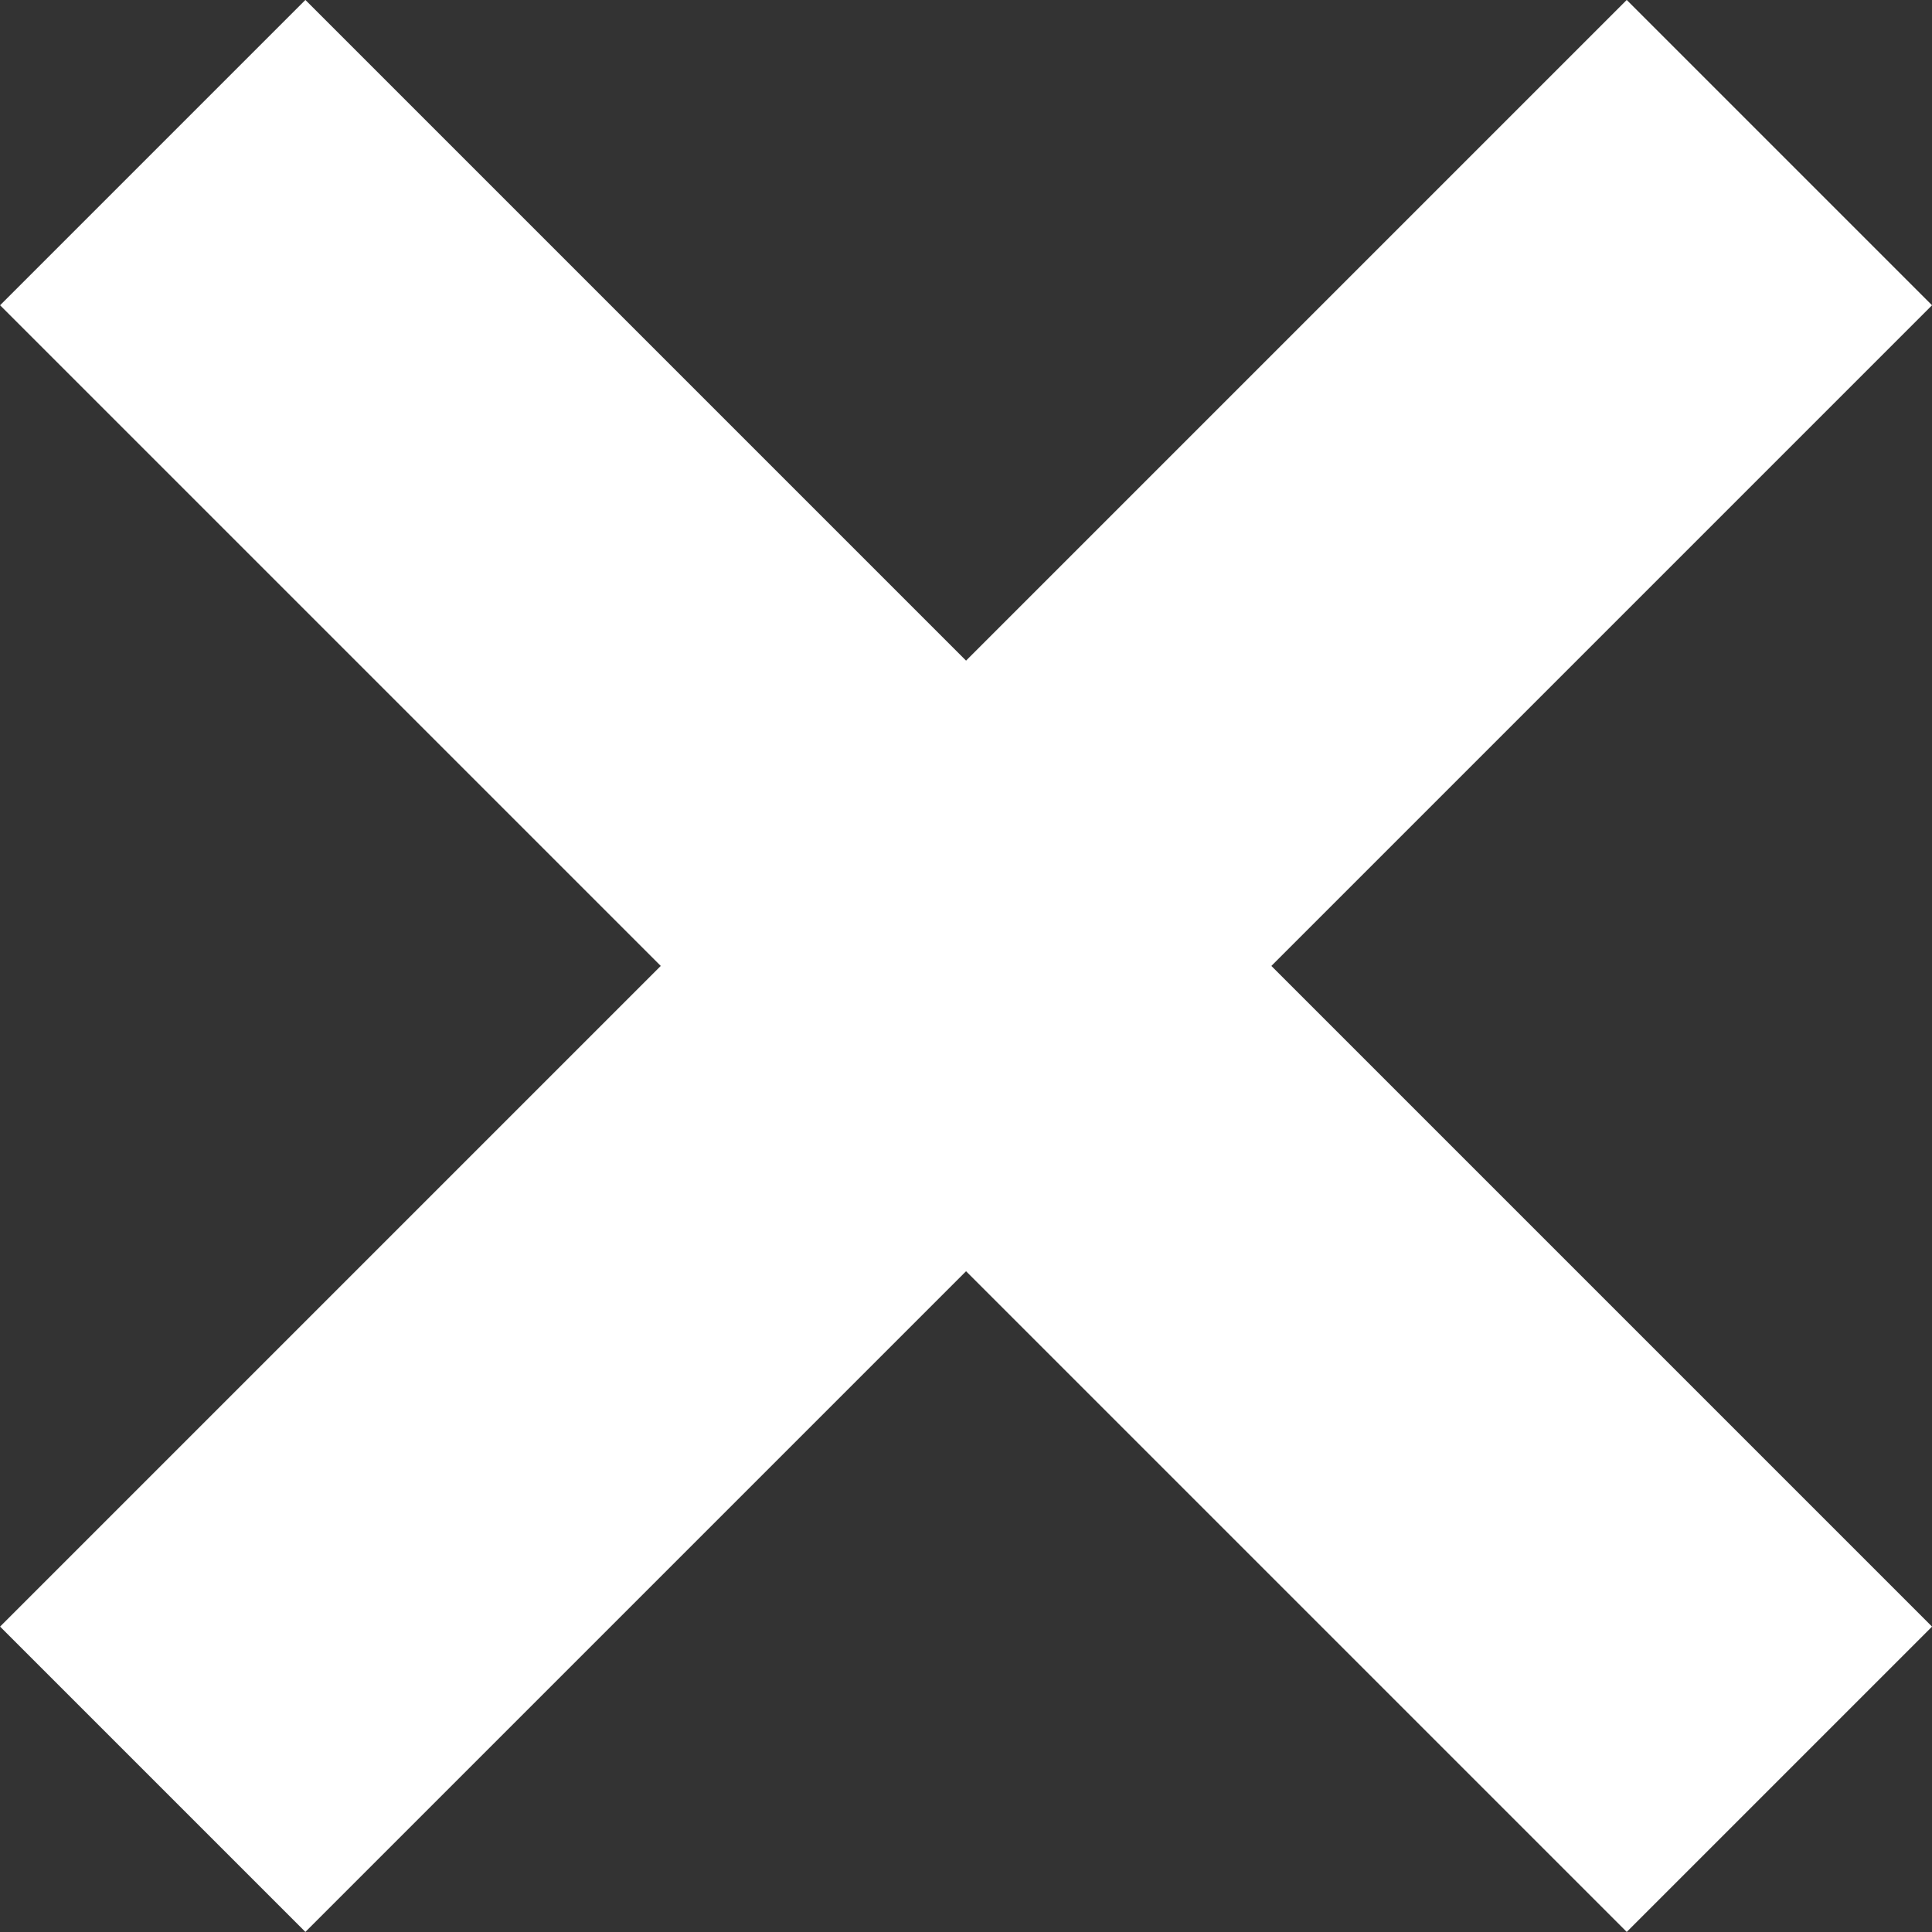 <svg xmlns="http://www.w3.org/2000/svg" width="13.424" height="13.424" viewBox="0 0 13.424 13.424">
    <rect x="0" y="0" width="13.424" height="13.424" fill="#333333" stroke="none"/>
    <g id="그룹_10873" data-name="그룹 10873" transform="translate(457.493 -1412.794) rotate(45)">
        <line id="선_1609" data-name="선 1609" x2="15.984" transform="translate(677 1322.492)" fill="none" stroke="#fff"
              stroke-width="3"/>
        <line id="선_1610" data-name="선 1610" x2="15.984" transform="translate(684.992 1314.5) rotate(90)" fill="none"
              stroke="#fff" stroke-width="3"/>
    </g>
</svg>

